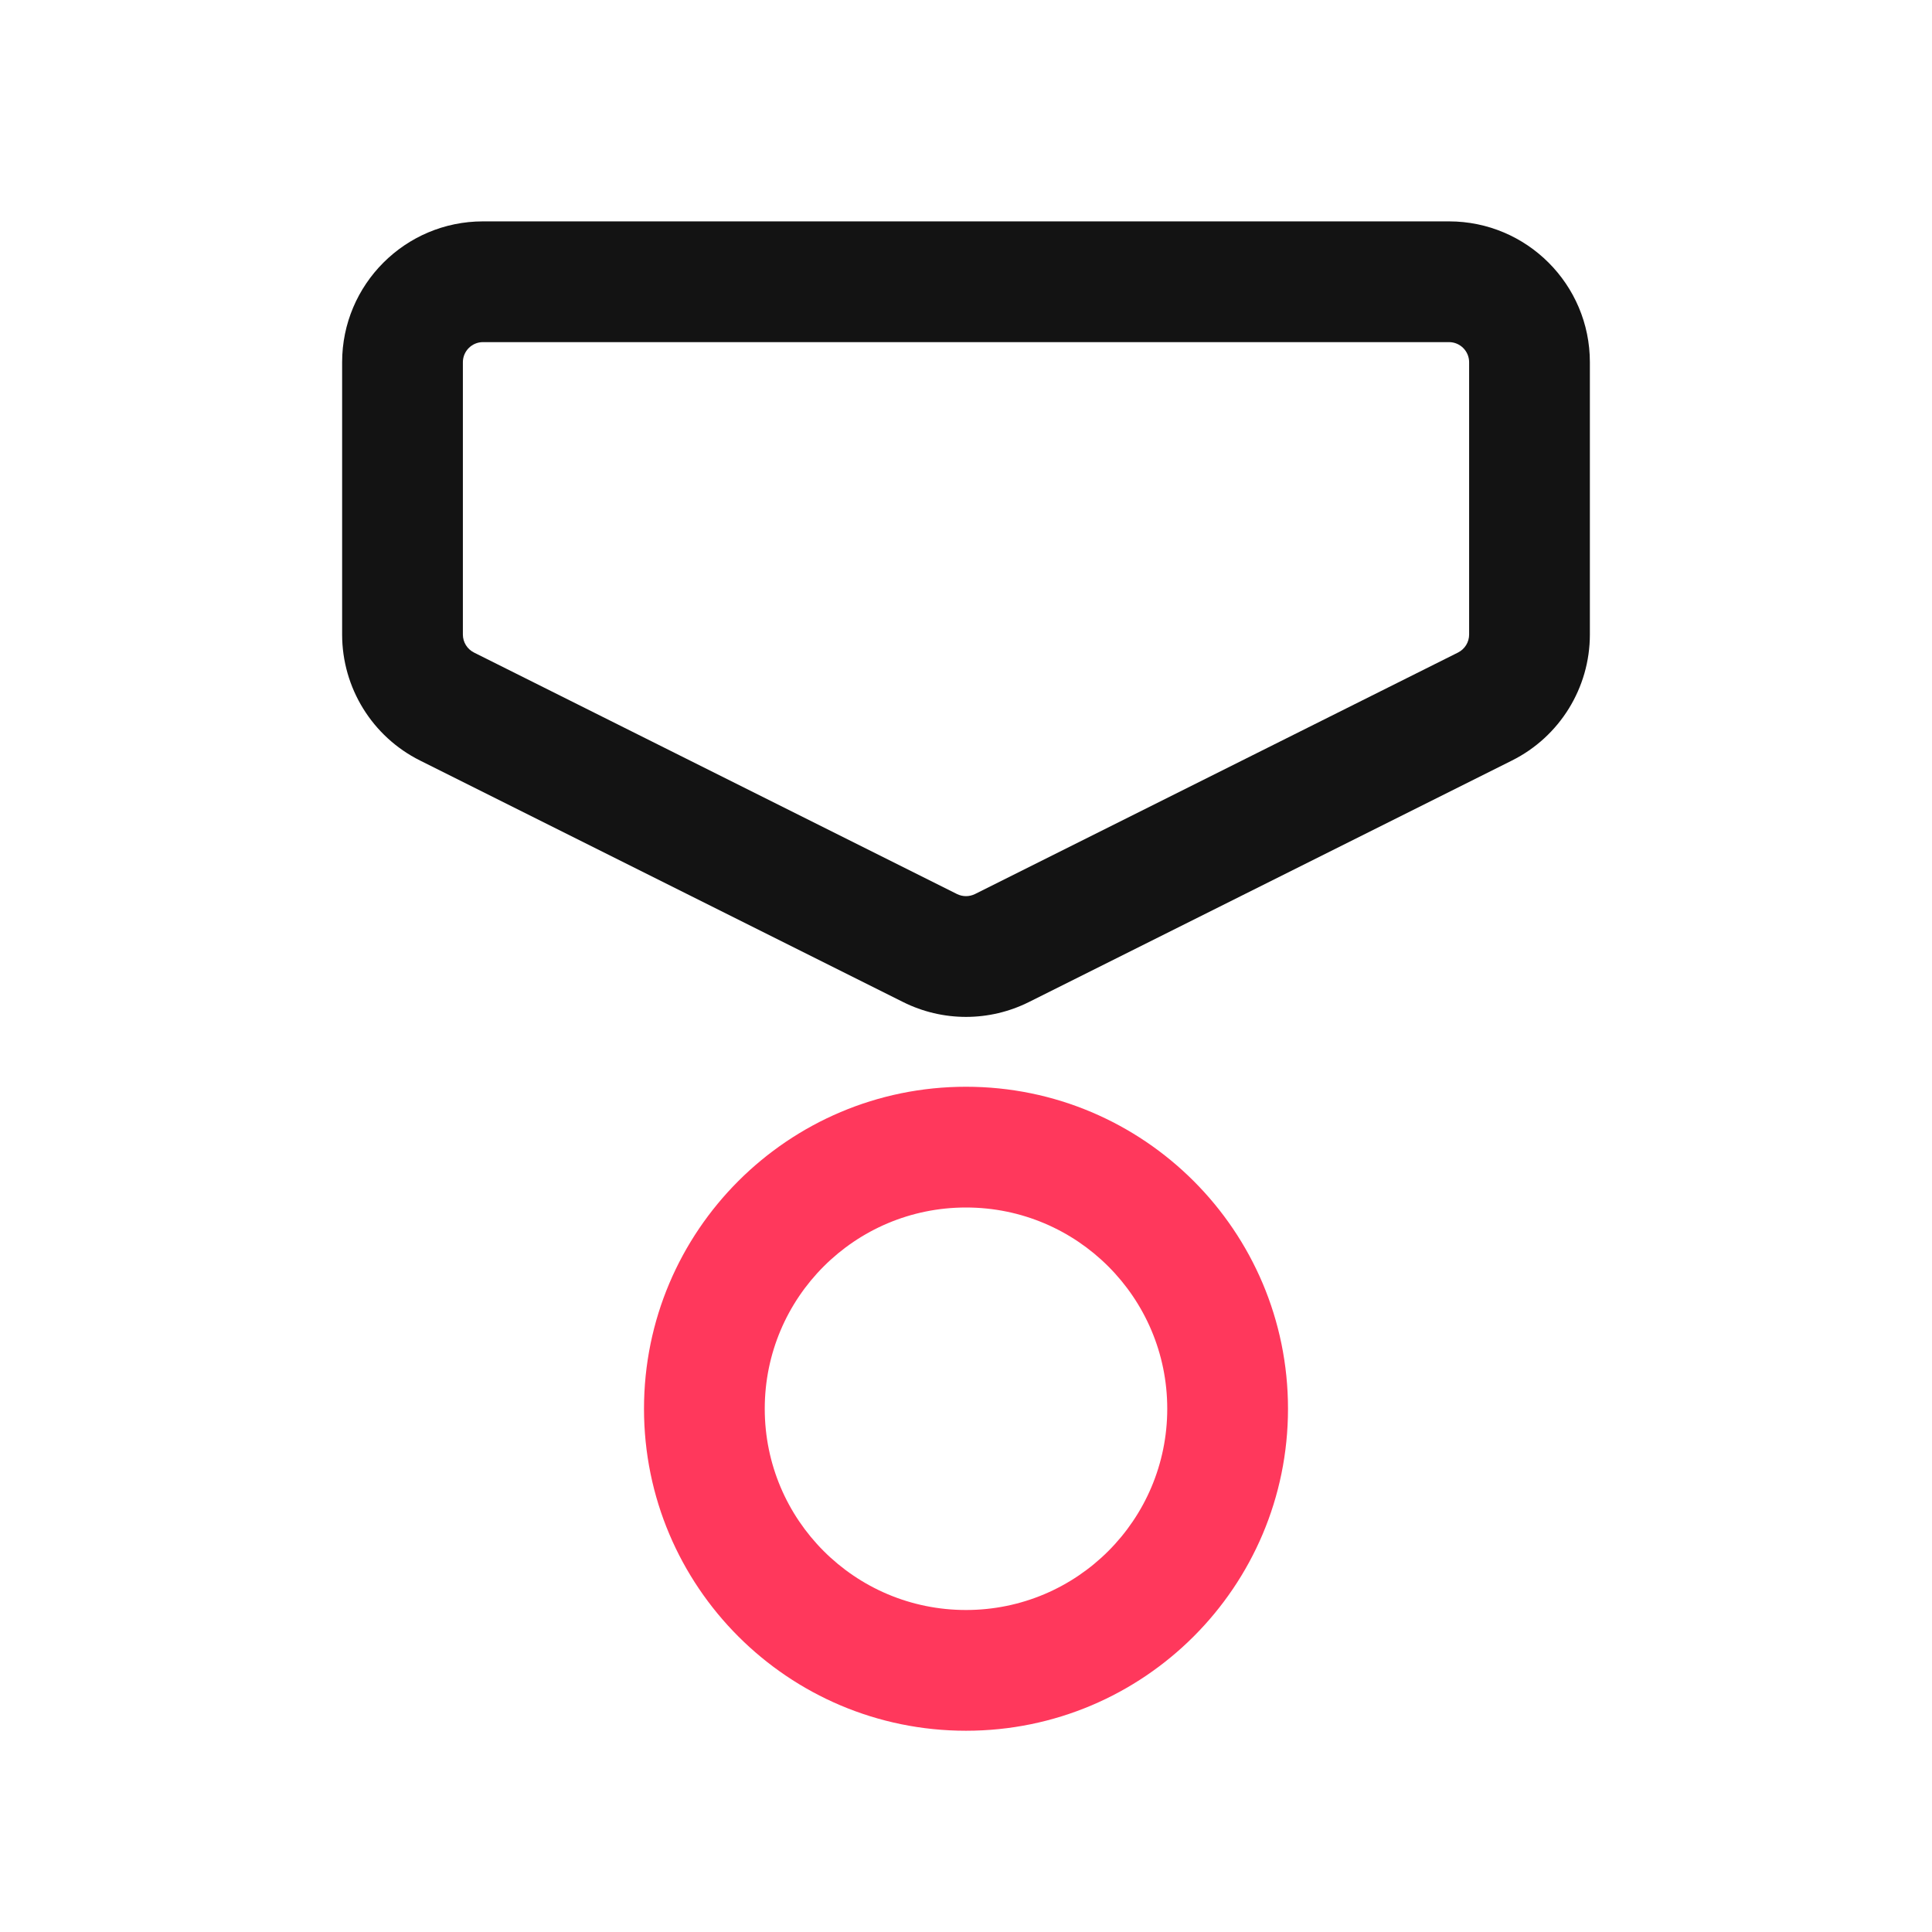 <svg width="24" height="24" viewBox="0 0 24 24" fill="none" xmlns="http://www.w3.org/2000/svg">
<path fill-rule="evenodd" clip-rule="evenodd" d="M6 2.75C5.034 2.75 4.25 3.534 4.25 4.5V7.882C4.25 8.545 4.625 9.151 5.217 9.447L11.217 12.447C11.71 12.694 12.29 12.694 12.783 12.447L18.783 9.447C19.375 9.151 19.75 8.545 19.75 7.882V4.5C19.75 3.534 18.966 2.75 18 2.75H6ZM5.75 4.5C5.75 4.362 5.862 4.25 6 4.25H18C18.138 4.25 18.25 4.362 18.25 4.5V7.882C18.25 7.977 18.197 8.063 18.112 8.106L12.112 11.106C12.041 11.141 11.959 11.141 11.888 11.106L5.888 8.106C5.803 8.063 5.75 7.977 5.75 7.882V4.5Z" fill="#131313"/>
<path fill-rule="evenodd" clip-rule="evenodd" d="M16 17.5C16 19.709 14.209 21.5 12 21.5C9.791 21.5 8 19.709 8 17.5C8 15.291 9.791 13.5 12 13.5C14.209 13.5 16 15.291 16 17.5ZM14.5 17.5C14.5 18.881 13.381 20 12 20C10.619 20 9.5 18.881 9.5 17.5C9.5 16.119 10.619 15 12 15C13.381 15 14.5 16.119 14.5 17.5Z" fill="#FF385C"/>
</svg>
